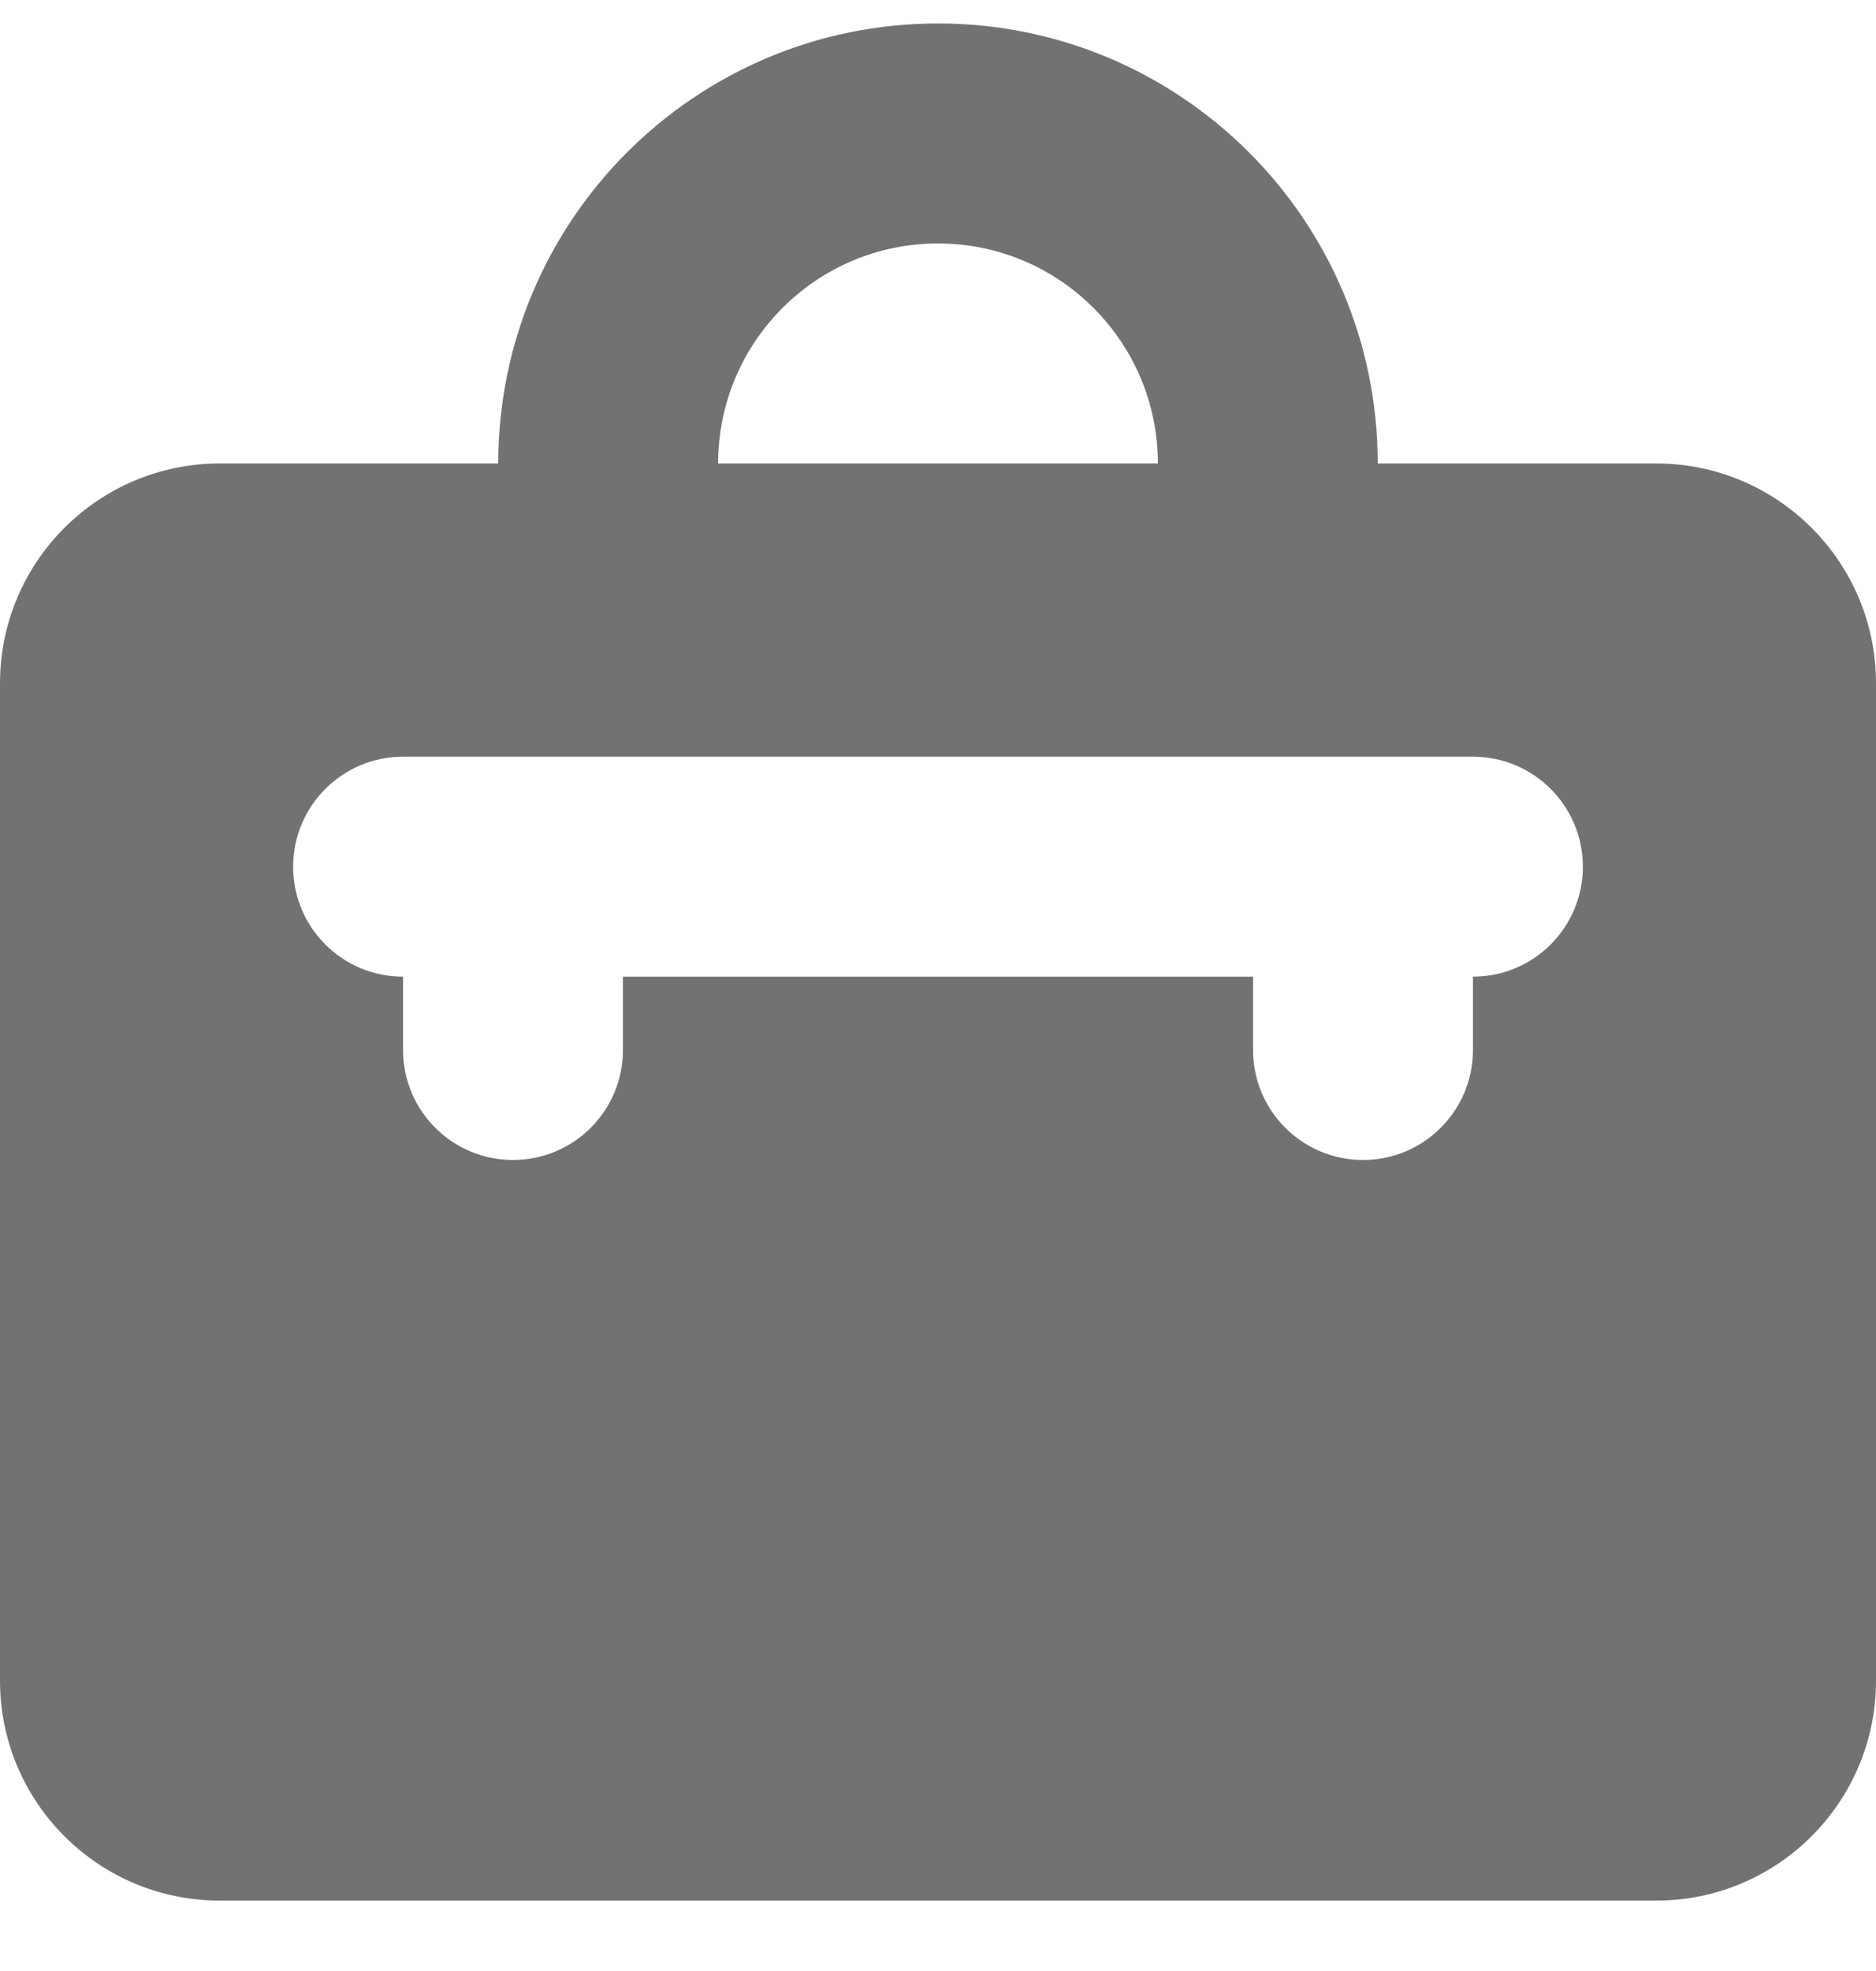 <svg xmlns="http://www.w3.org/2000/svg" width="20" height="21" viewBox="0 0 20 21" fill="none">
  <path d="M17.656 4.938H14.688C14.688 2.349 12.589 0.25 10 0.25C7.411 0.25 5.312 2.349 5.312 4.938H2.344C1.049 4.938 0 5.987 0 7.281V17.906C0 19.201 1.049 20.25 2.344 20.25H17.656C18.951 20.25 20 19.201 20 17.906V7.281C20 5.987 18.951 4.938 17.656 4.938ZM10 2.594C11.294 2.594 12.344 3.643 12.344 4.938H7.656C7.656 3.643 8.706 2.594 10 2.594ZM15.703 10.406V11.188C15.703 11.835 15.178 12.359 14.531 12.359C13.884 12.359 13.359 11.835 13.359 11.188V10.406H6.641V11.188C6.641 11.835 6.116 12.359 5.469 12.359C4.822 12.359 4.297 11.835 4.297 11.188V10.406C3.65 10.406 3.125 9.882 3.125 9.234C3.125 8.587 3.65 8.062 4.297 8.062H15.703C16.35 8.062 16.875 8.587 16.875 9.234C16.875 9.882 16.35 10.406 15.703 10.406Z" fill="#727272"/>
</svg>